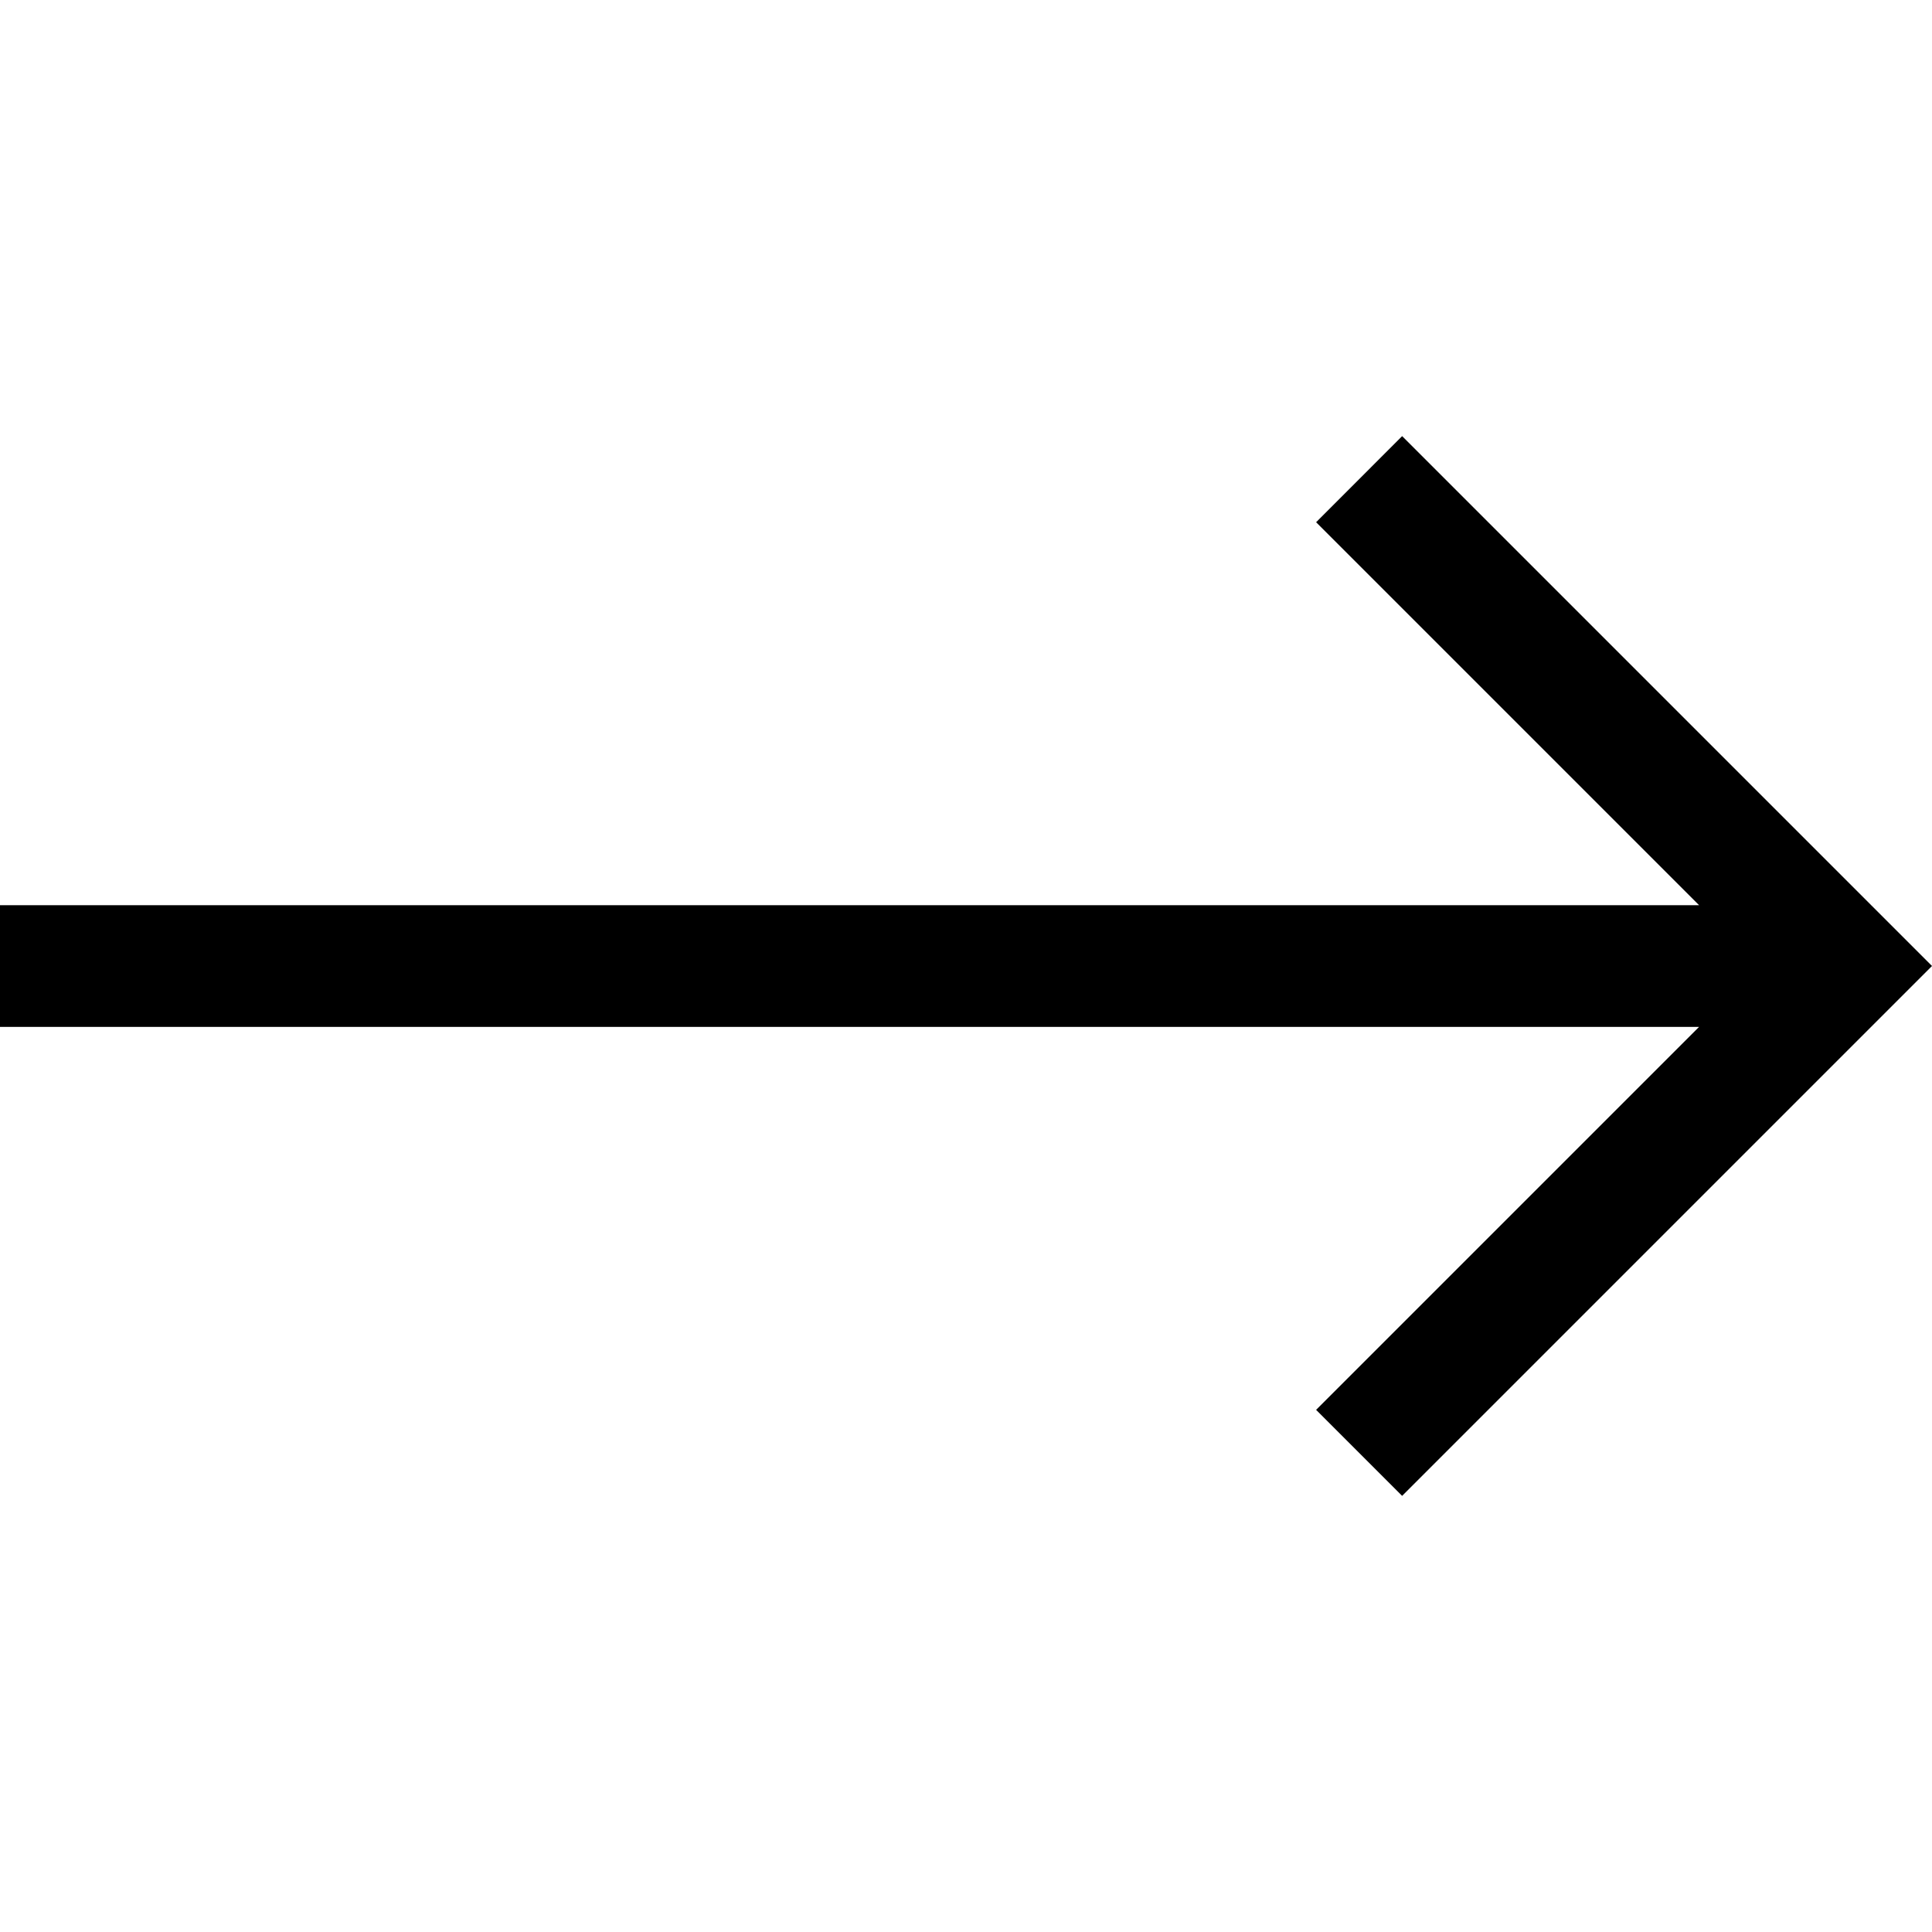 <svg width="23" height="23" viewBox="0 0 23 23" fill="none" xmlns="http://www.w3.org/2000/svg">
<path d="M16.692 5.192L15.668 6.217L20.227 10.776H0V12.225H20.227L15.668 16.784L16.692 17.808L23 11.5L16.692 5.192Z" fill="black"/>
</svg>
